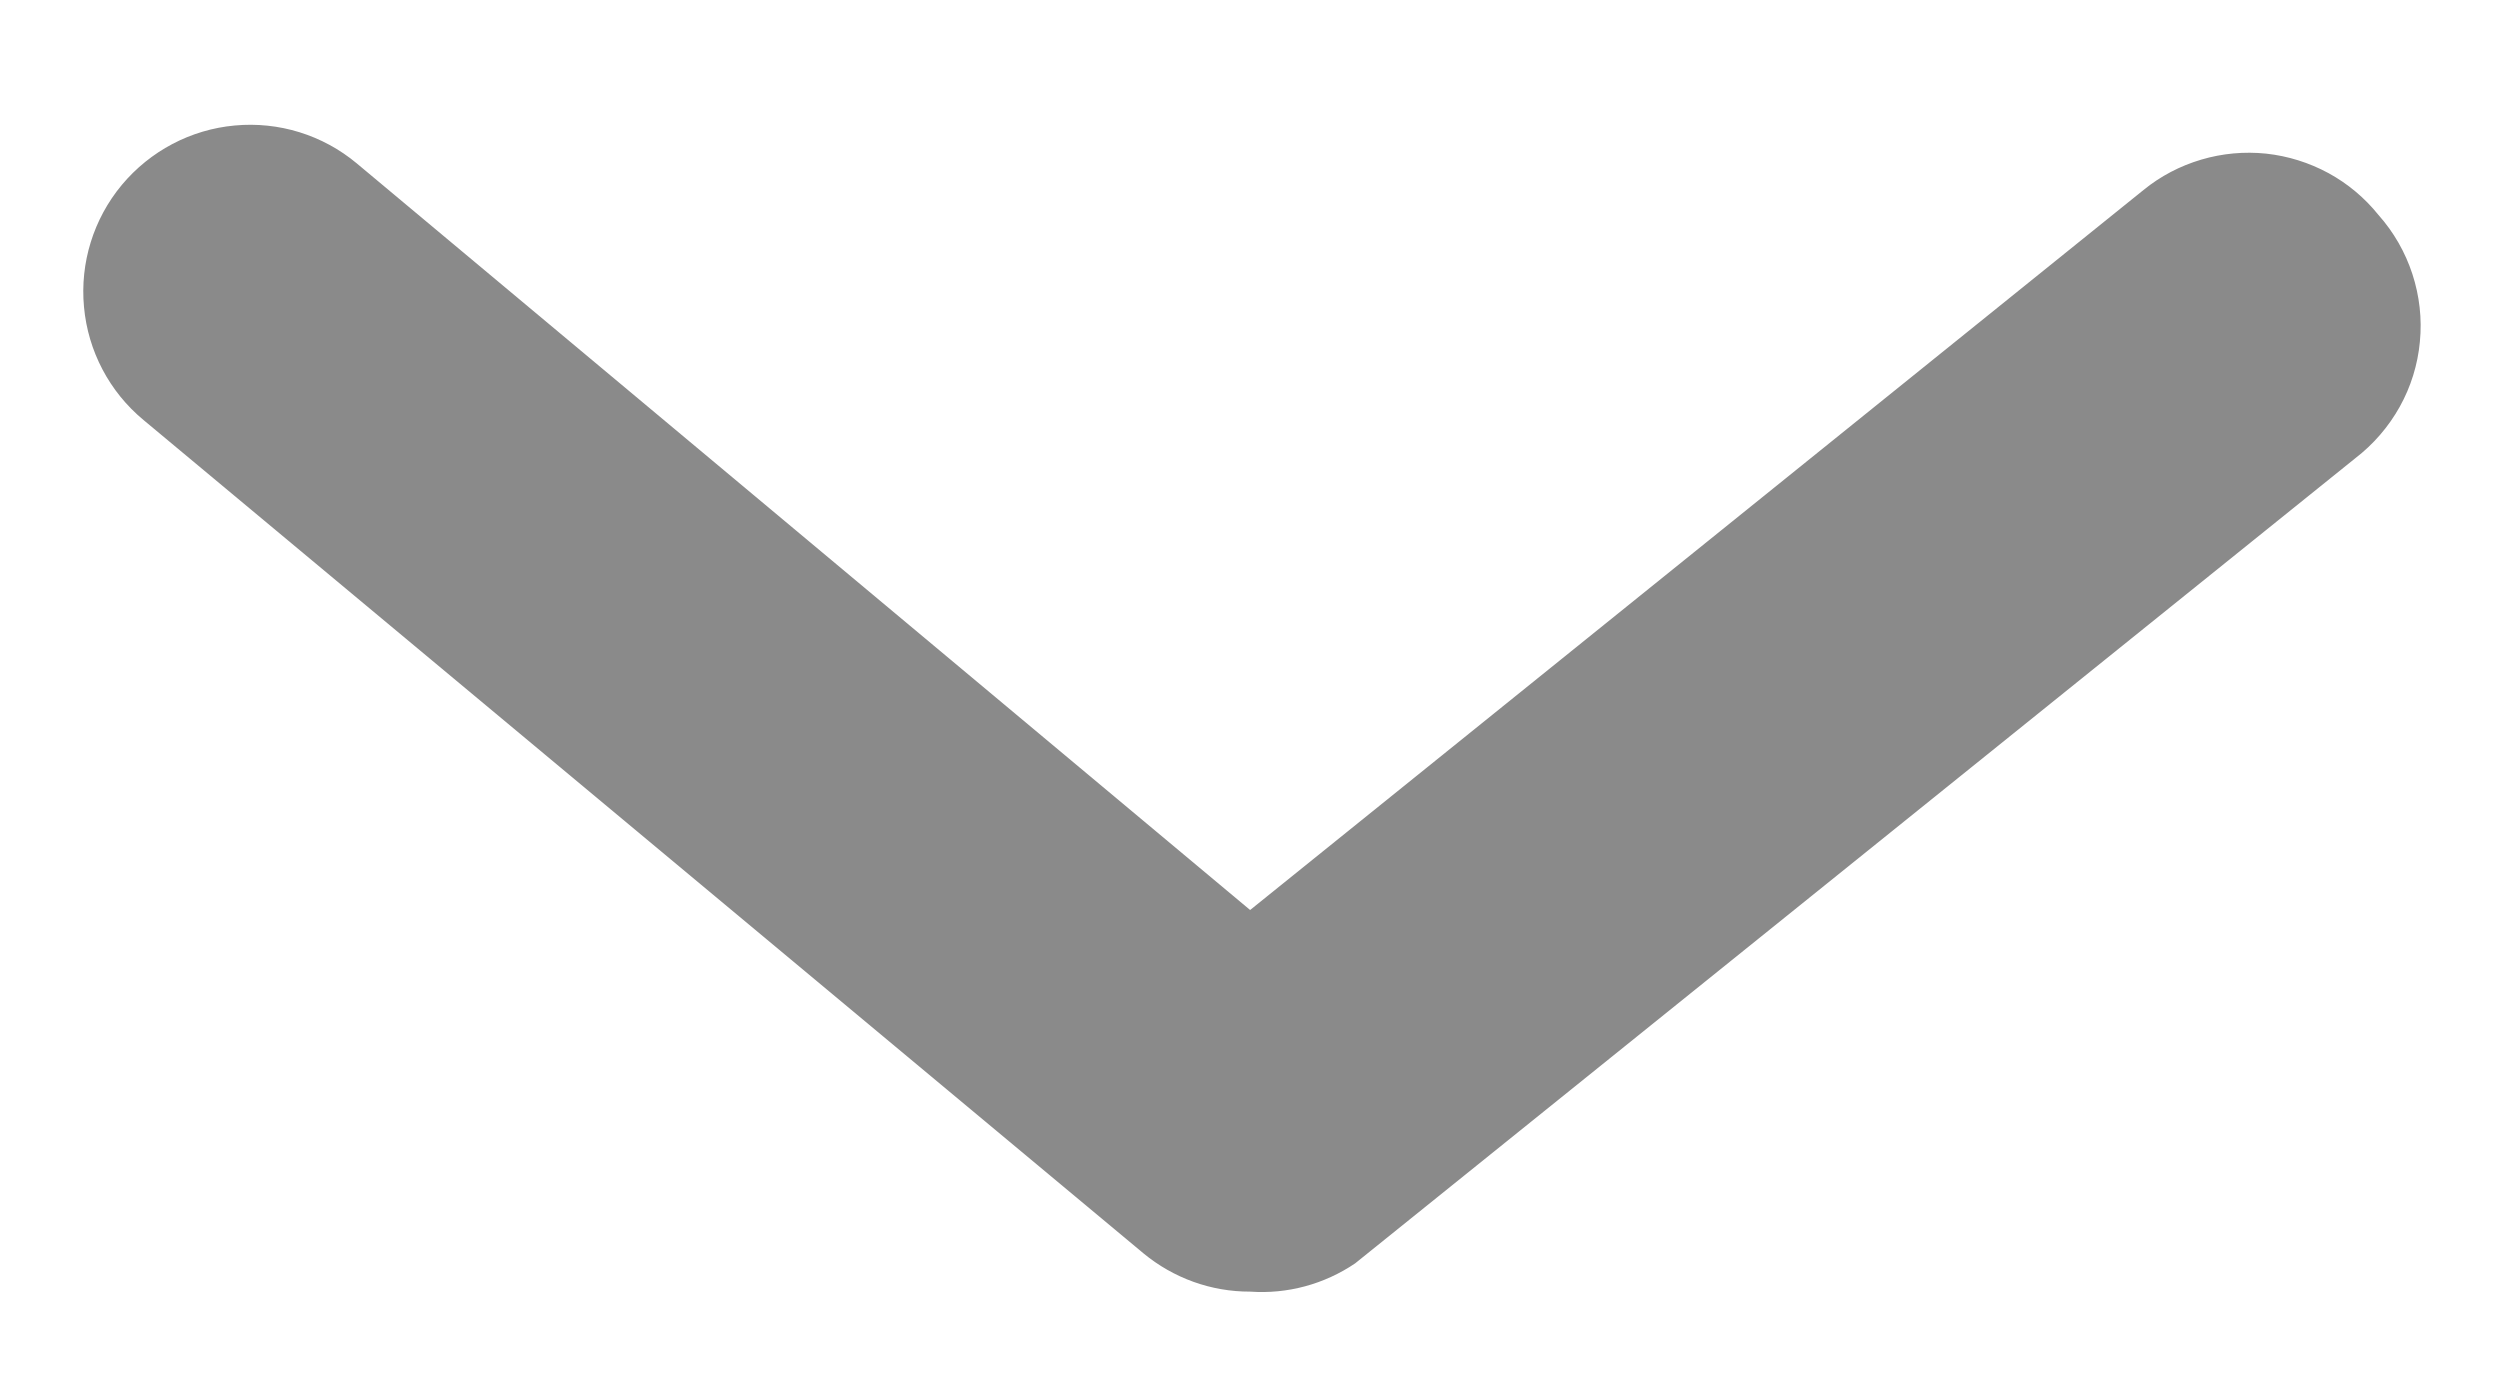 <svg width="20" height="11" viewBox="0 0 20 11" fill="none" xmlns="http://www.w3.org/2000/svg">
<path d="M10.001 10.333C9.689 10.334 9.388 10.225 9.148 10.027L1.148 3.36C0.875 3.134 0.704 2.808 0.672 2.456C0.639 2.103 0.748 1.752 0.974 1.48C1.201 1.208 1.526 1.036 1.878 1.004C2.231 0.971 2.582 1.08 2.854 1.307L10.001 7.28L17.148 1.52C17.284 1.409 17.441 1.327 17.61 1.277C17.778 1.227 17.955 1.211 18.129 1.229C18.304 1.248 18.473 1.301 18.628 1.385C18.782 1.469 18.918 1.583 19.028 1.72C19.15 1.857 19.242 2.018 19.299 2.192C19.356 2.367 19.377 2.551 19.359 2.734C19.342 2.917 19.287 3.094 19.198 3.254C19.108 3.415 18.987 3.555 18.841 3.667L10.841 10.107C10.594 10.274 10.299 10.354 10.001 10.333Z" fill="#8A8A8A"/>
</svg>
